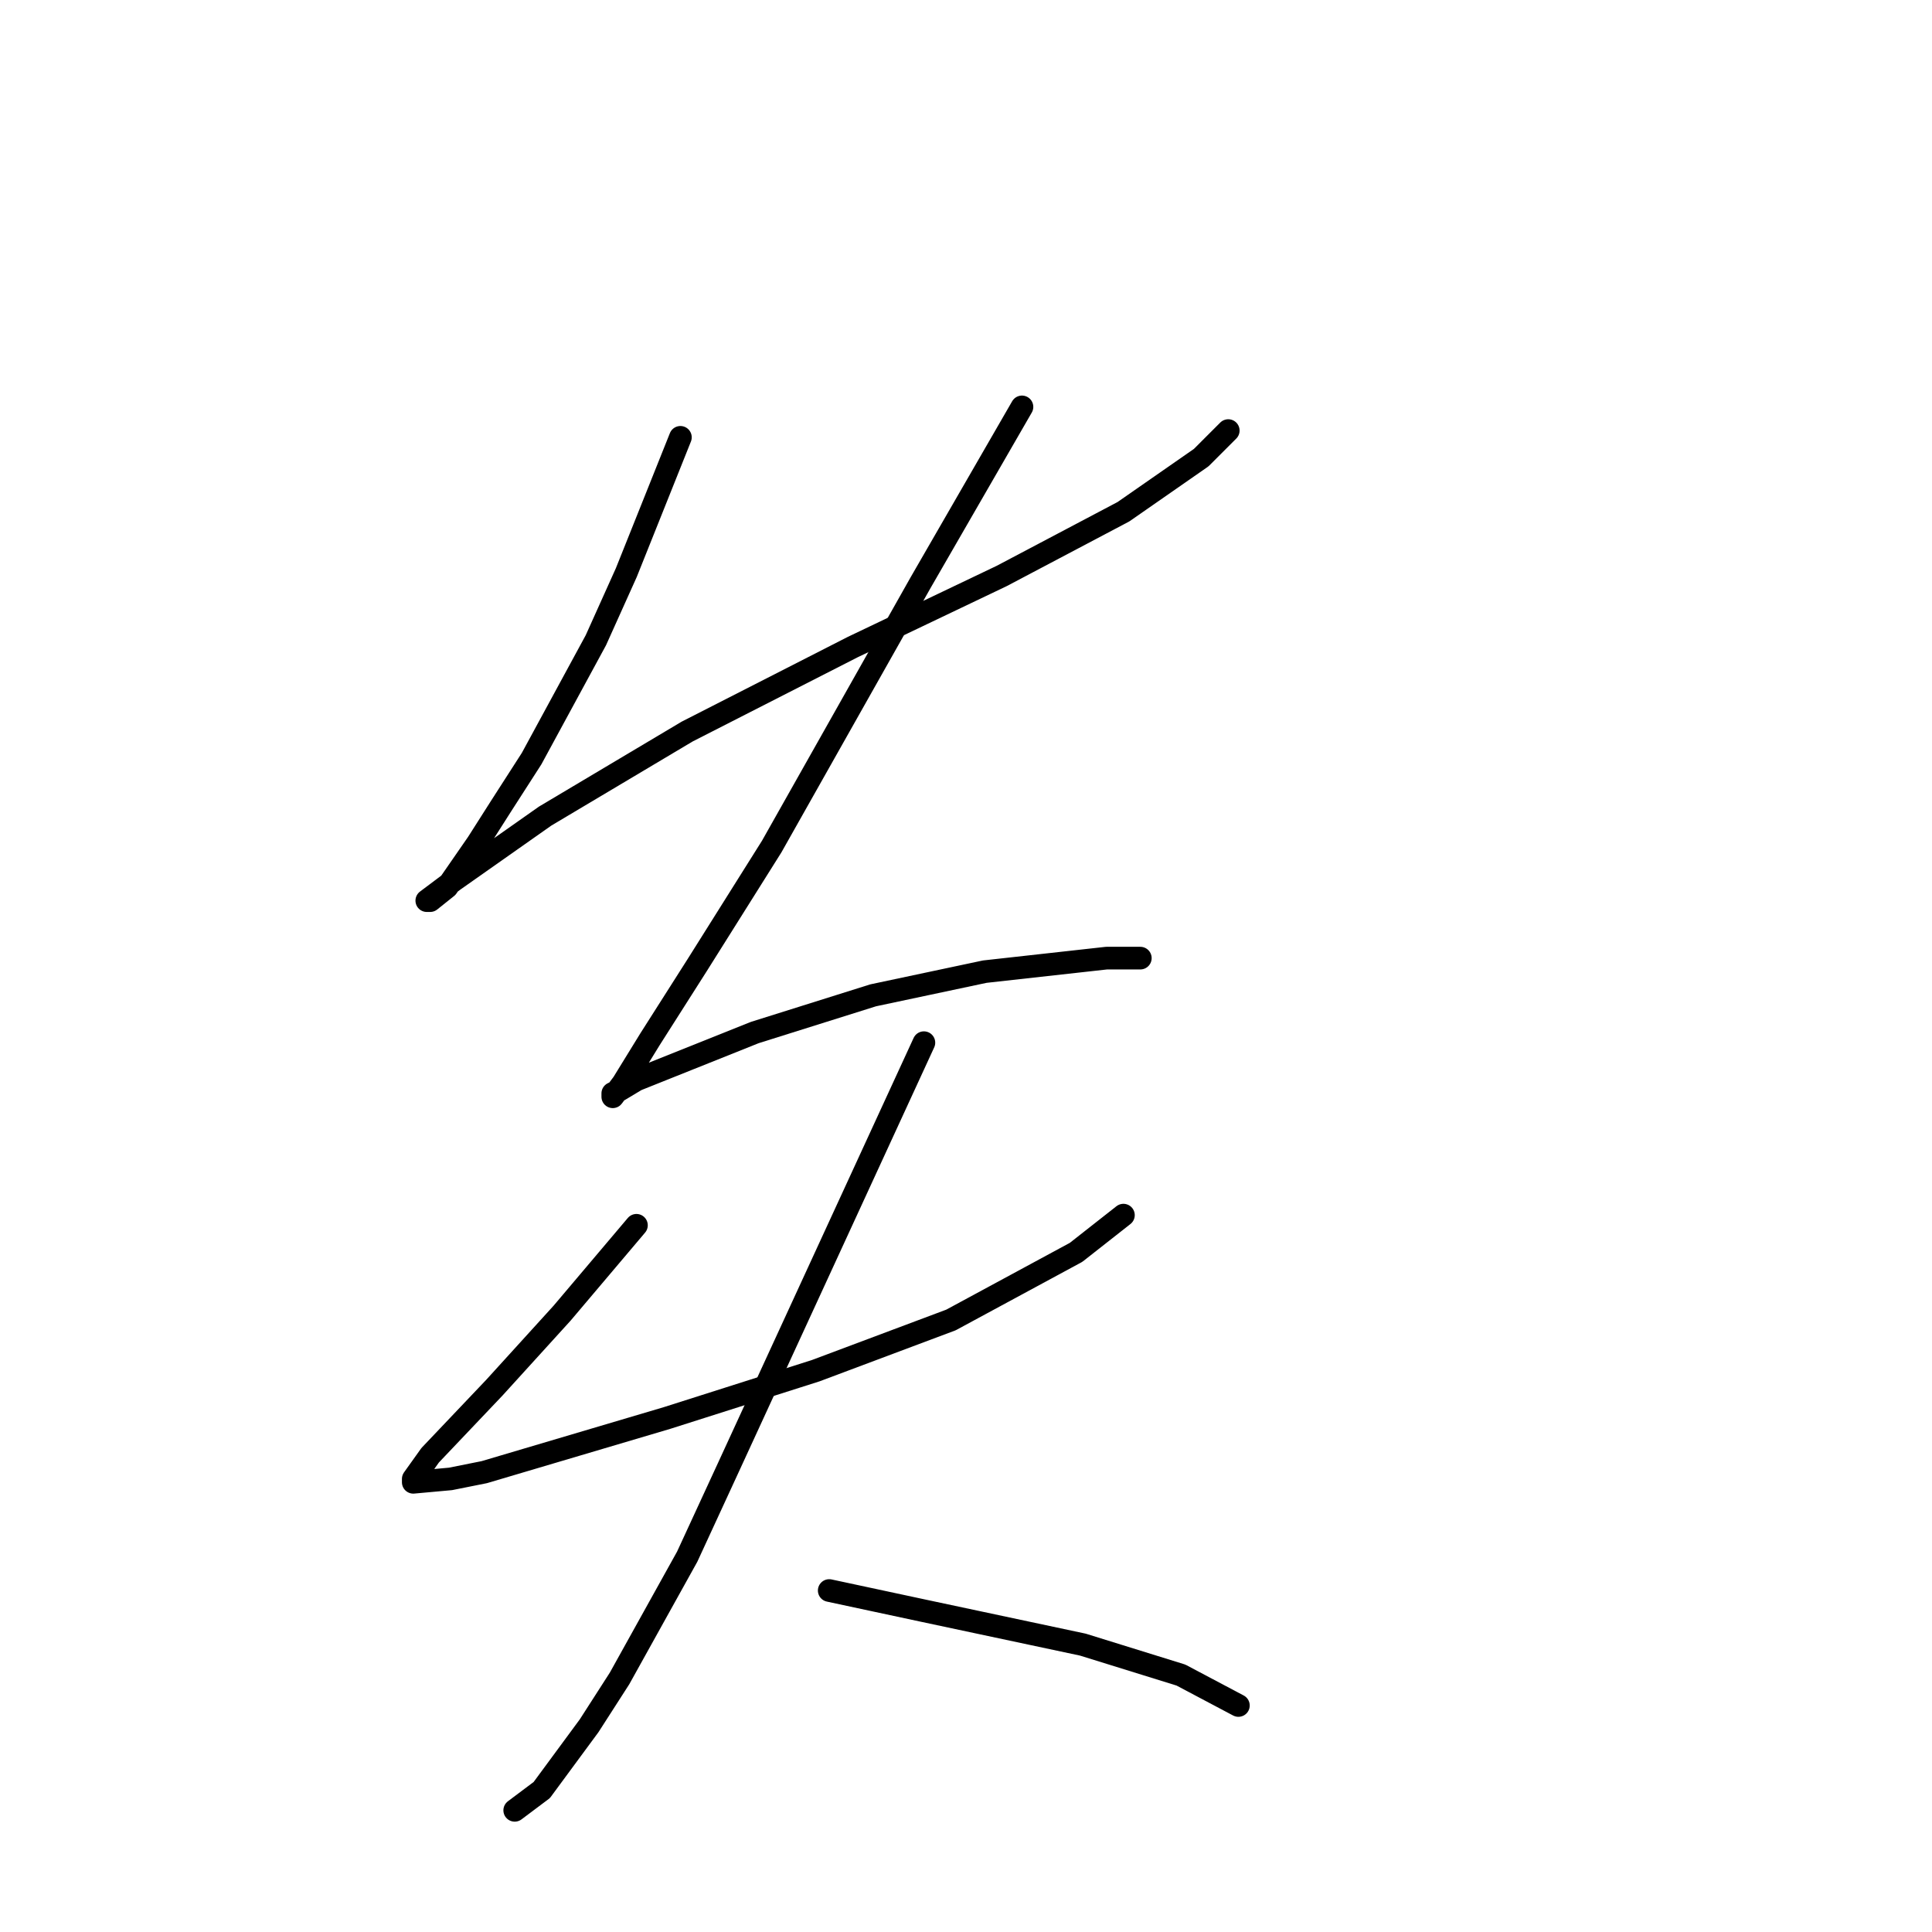 <?xml version="1.0" standalone="no"?>
    <svg width="256" height="256" xmlns="http://www.w3.org/2000/svg" version="1.1">
    <polyline stroke="black" stroke-width="3" stroke-linecap="round" fill="transparent" stroke-linejoin="round" points="90.158 57.949 86.574 66.911 82.989 75.873 78.956 84.835 70.442 100.519 66.409 106.792 63.272 111.721 59.24 117.547 56.999 119.339 56.551 119.339 60.136 116.65 72.234 108.137 91.055 96.934 113.012 85.731 132.728 76.321 148.86 67.807 159.166 60.638 162.751 57.053 162.751 57.053 " />
        <polyline stroke="black" stroke-width="3" stroke-linecap="round" fill="transparent" stroke-linejoin="round" points="135.417 53.916 128.695 65.567 121.974 77.218 102.257 112.169 92.399 127.853 86.126 137.711 82.541 143.536 81.196 145.329 81.196 144.881 82.093 144.433 84.333 143.088 100.017 136.815 115.7 131.886 130.488 128.749 142.586 127.405 146.619 126.957 151.1 126.957 151.1 126.957 " />
        <polyline stroke="black" stroke-width="3" stroke-linecap="round" fill="transparent" stroke-linejoin="round" points="84.333 162.357 79.404 168.182 74.475 174.007 65.513 183.866 56.999 192.828 54.759 195.964 54.759 196.412 59.688 195.964 64.169 195.068 88.366 187.898 108.083 181.625 126.007 174.904 142.586 165.942 148.86 161.012 148.86 161.012 " />
        <polyline stroke="black" stroke-width="3" stroke-linecap="round" fill="transparent" stroke-linejoin="round" points="122.422 138.159 109.427 166.39 96.432 194.62 91.055 206.271 82.093 222.402 78.06 228.676 71.786 237.19 68.202 239.878 68.202 239.878 " />
        <polyline stroke="black" stroke-width="3" stroke-linecap="round" fill="transparent" stroke-linejoin="round" points="109.875 210.752 116.148 212.096 122.422 213.44 143.482 217.921 156.477 221.954 164.095 225.987 164.095 225.987 " />
        </svg>